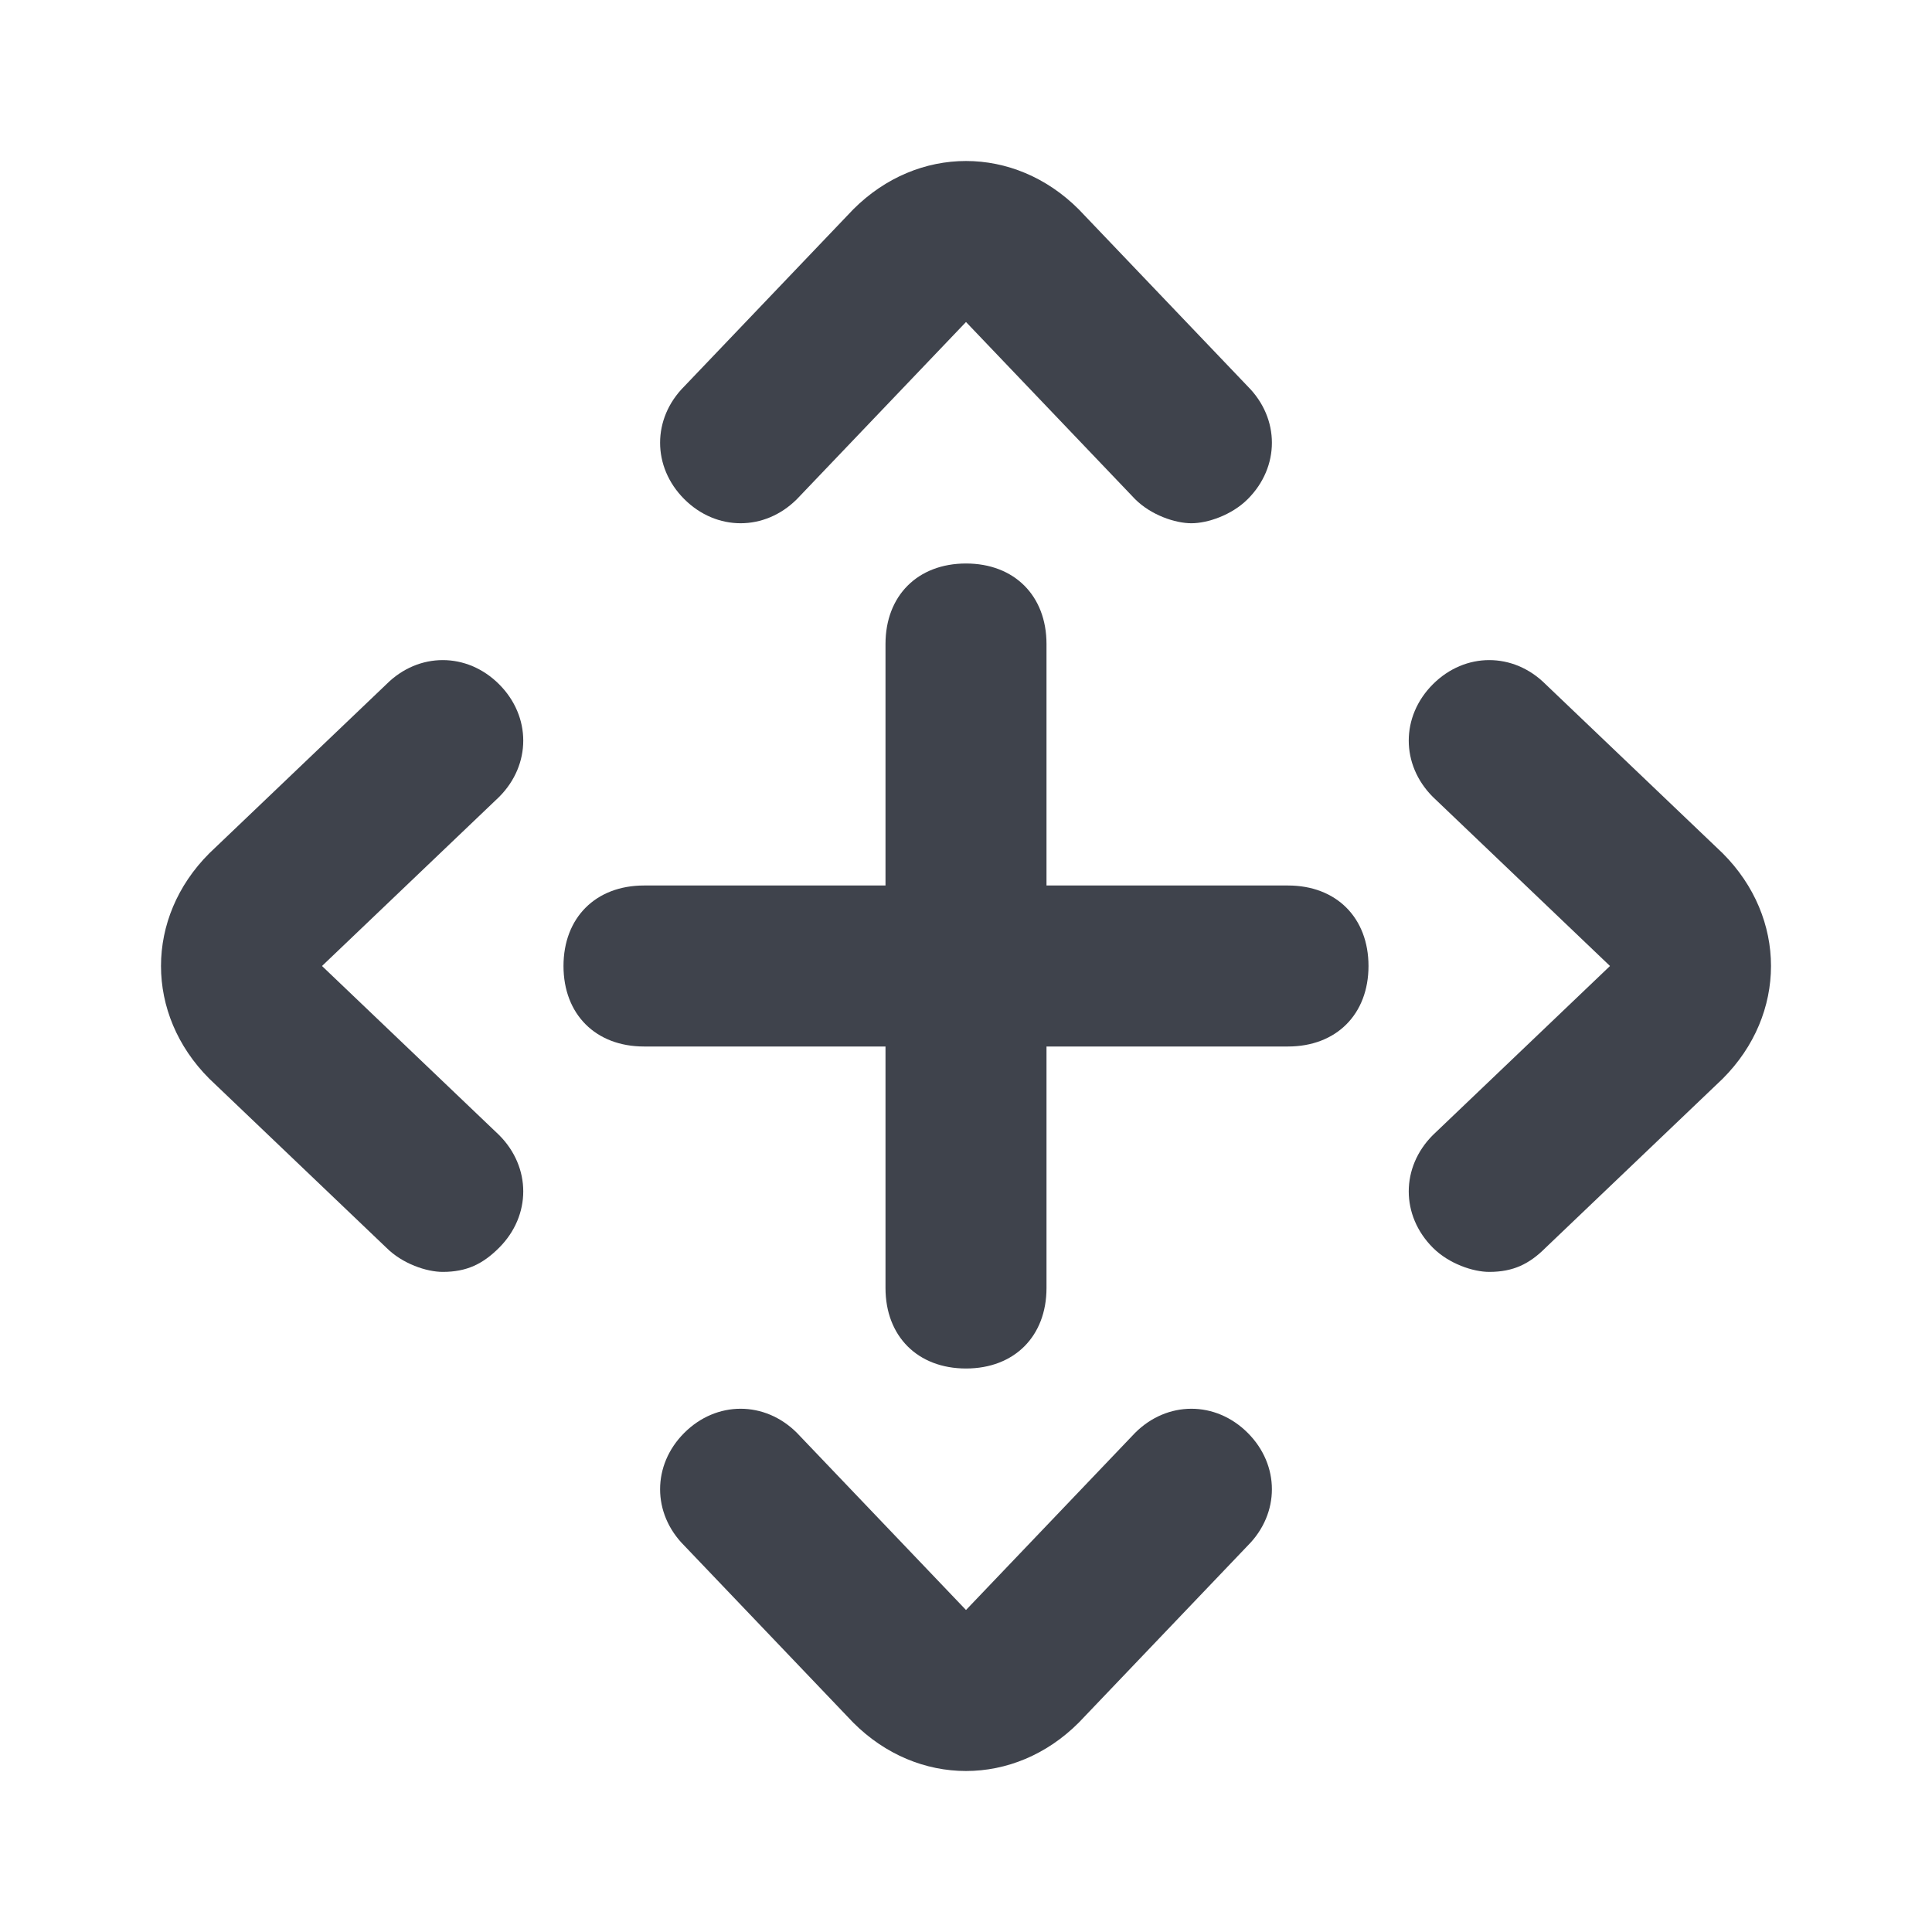 <?xml version="1.0" encoding="utf-8"?>
<!-- Generator: Adobe Illustrator 24.1.2, SVG Export Plug-In . SVG Version: 6.00 Build 0)  -->
<svg version="1.1" xmlns="http://www.w3.org/2000/svg" xmlns:xlink="http://www.w3.org/1999/xlink" x="0px" y="0px"
	 viewBox="0 0 24 24" style="enable-background:new 0 0 24 24;" xml:space="preserve">
<style type="text/css">
	.st0{fill:#3F434C;}
</style>
<g id="guides">
</g>
<g id="Ebene_1">
	<path class="st0" d="M9.9,6.2L12,4l2.1,2.2c0.2,0.2,0.5,0.3,0.7,0.3s0.5-0.1,0.7-0.3c0.4-0.4,0.4-1,0-1.4l-2.1-2.2
		c-0.8-0.8-2-0.8-2.8,0L8.5,4.8c-0.4,0.4-0.4,1,0,1.4S9.5,6.6,9.9,6.2z"/>
	<path class="st0" d="M19.2,8.5c-0.4-0.4-1-0.4-1.4,0c-0.4,0.4-0.4,1,0,1.4L20,12l-2.2,2.1c-0.4,0.4-0.4,1,0,1.4
		c0.2,0.2,0.5,0.3,0.7,0.3c0.3,0,0.5-0.1,0.7-0.3l2.2-2.1c0.8-0.8,0.8-2,0-2.8L19.2,8.5z"/>
	<path class="st0" d="M14.1,17.8L12,20l-2.1-2.2c-0.4-0.4-1-0.4-1.4,0s-0.4,1,0,1.4l2.1,2.2C11,21.8,11.5,22,12,22s1-0.2,1.4-0.6
		l2.1-2.2c0.4-0.4,0.4-1,0-1.4S14.5,17.4,14.1,17.8z"/>
	<path class="st0" d="M2.6,13.4l2.2,2.1c0.2,0.2,0.5,0.3,0.7,0.3c0.3,0,0.5-0.1,0.7-0.3c0.4-0.4,0.4-1,0-1.4L4,12l2.2-2.1
		c0.4-0.4,0.4-1,0-1.4c-0.4-0.4-1-0.4-1.4,0l-2.2,2.1C1.8,11.4,1.8,12.6,2.6,13.4z"/>
	<path class="st0" d="M17,12c0-0.6-0.4-1-1-1h-3V8c0-0.6-0.4-1-1-1s-1,0.4-1,1v3H8c-0.6,0-1,0.4-1,1s0.4,1,1,1h3v3c0,0.6,0.4,1,1,1
		s1-0.4,1-1v-3h3C16.6,13,17,12.6,17,12z"/>
</g>
</svg>
